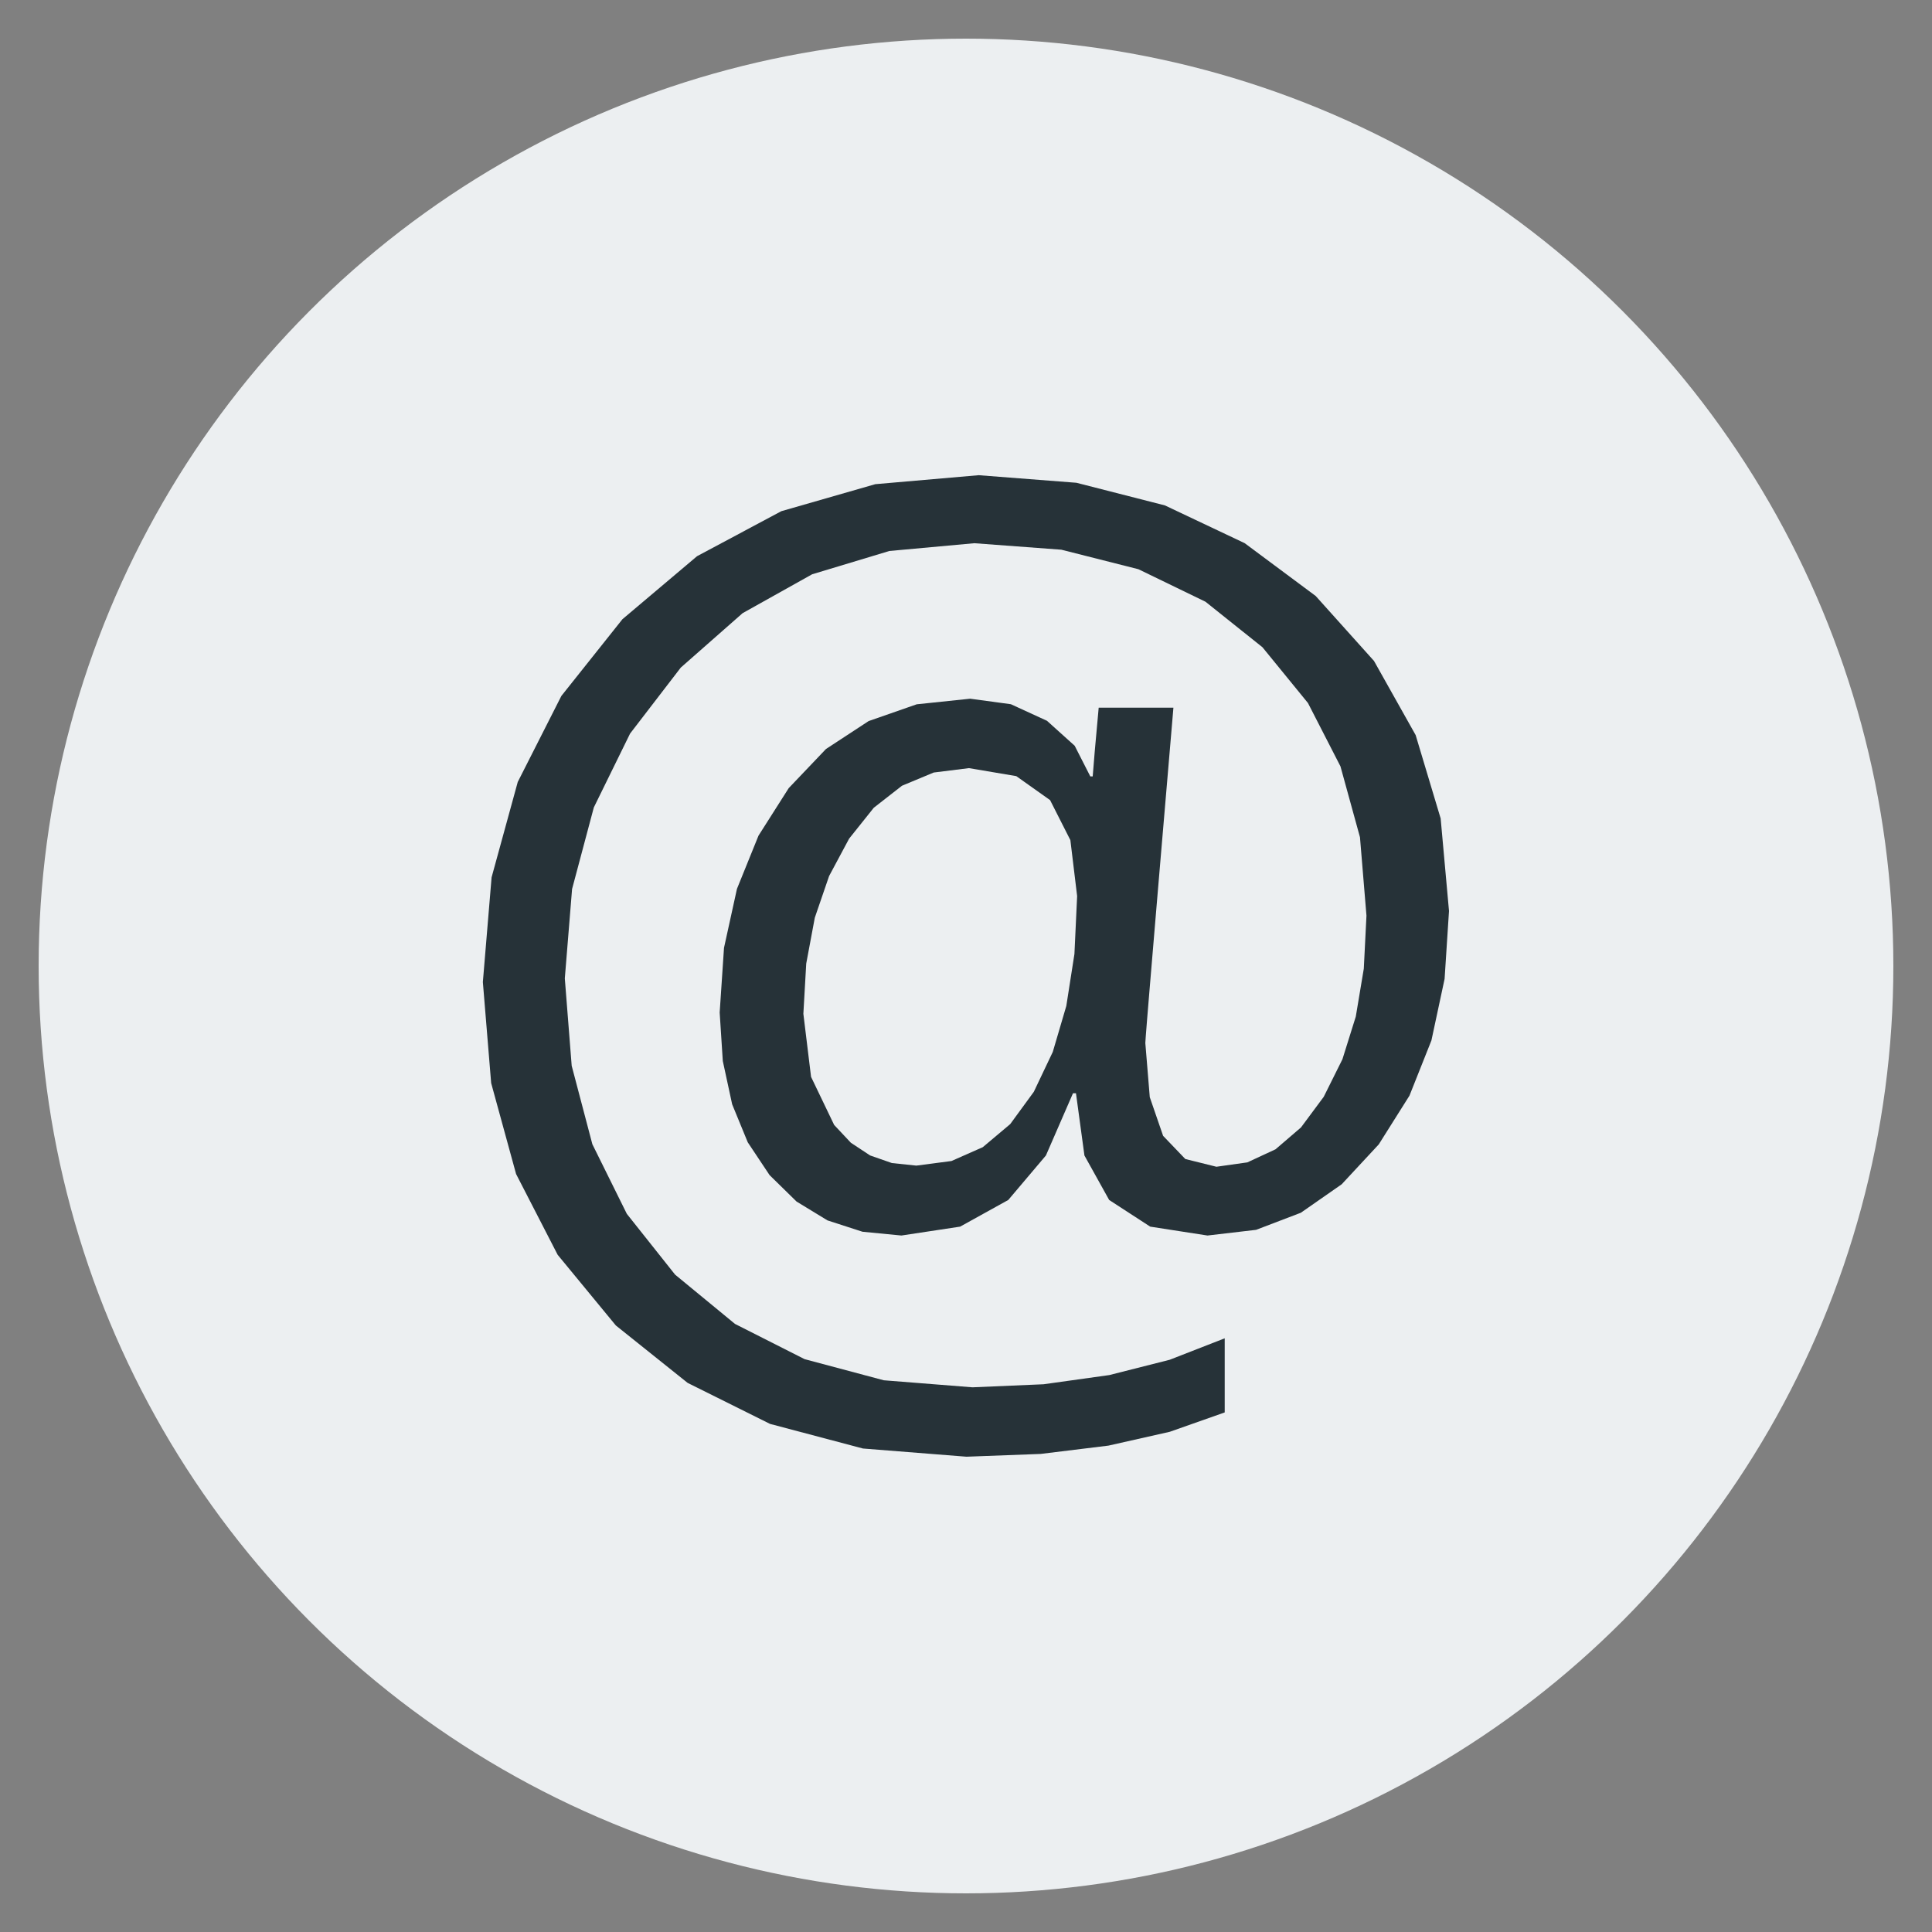 <?xml version="1.0" encoding="UTF-8" standalone="no"?>
<svg
   xmlns:dc="http://purl.org/dc/elements/1.1/"
   xmlns:cc="http://creativecommons.org/ns#"
   xmlns:rdf="http://www.w3.org/1999/02/22-rdf-syntax-ns#"
   xmlns:svg="http://www.w3.org/2000/svg"
   xmlns="http://www.w3.org/2000/svg"
   xmlns:sodipodi="http://sodipodi.sourceforge.net/DTD/sodipodi-0.dtd"
   xmlns:inkscape="http://www.inkscape.org/namespaces/inkscape"
   height="50"
   width="50"
   viewBox="0 0 50 50"
   id="svg2"
   version="1.1"
   inkscape:version="0.91 r13725"
   sodipodi:docname="email-icon.svg">
  <rect x="0" y="0" width="50" height="50" fill="#808080" stroke="none"/>
  <defs
     id="defs11" />
  <sodipodi:namedview
     pagecolor="#ffffff"
     bordercolor="#666666"
     borderopacity="1"
     objecttolerance="10"
     gridtolerance="10"
     guidetolerance="10"
     inkscape:pageopacity="0"
     inkscape:pageshadow="2"
     inkscape:window-width="1920"
     inkscape:window-height="1137"
     id="namedview9"
     showgrid="false"
     fit-margin-left="1"
     fit-margin-right="1"
     fit-margin-bottom="1"
     fit-margin-top="1"
     inkscape:zoom="4.9166667"
     inkscape:cx="-9.6779659"
     inkscape:cy="25"
     inkscape:window-x="-8"
     inkscape:window-y="-8"
     inkscape:window-maximized="1"
     inkscape:current-layer="g4" />
  <g
     id="g4"
     transform="translate(1,1)">
    <circle
       cy="24"
       cx="24"
       id="ellipse6"
       r="24"
       style="fill:#eceff1;fill-opacity:1" />
    <path
       id="path1"
       d="m 24.077,18.879 -0.913,0.114 -0.821,0.342 -0.73,0.57 -0.638,0.799 -0.518,0.968 -0.37,1.078 -0.222,1.188 -0.074,1.299 0.199,1.632 0.598,1.245 0.432,0.46 0.498,0.329 0.565,0.197 0.632,0.066 0.909,-0.119 0.81,-0.358 0.71,-0.597 0.611,-0.836 0.491,-1.033 0.35,-1.189 0.21,-1.344 0.07,-1.5 -0.175,-1.448 -0.525,-1.035 -0.875,-0.621 -1.225,-0.207 z m 0.263,-7.58 2.517,0.195 2.291,0.586 2.064,0.977 1.838,1.367 1.509,1.681 1.078,1.919 0.647,2.157 0.216,2.395 -0.114,1.758 -0.341,1.593 -0.568,1.428 -0.795,1.262 -0.959,1.032 -1.058,0.737 -1.158,0.442 -1.257,0.147 -1.483,-0.23 -1.062,-0.69 -0.64,-1.151 -0.219,-1.611 -0.077,0 -0.701,1.611 -0.974,1.151 -1.246,0.69 -1.519,0.23 -1.008,-0.098 -0.905,-0.293 -0.801,-0.488 -0.698,-0.684 -0.565,-0.849 -0.404,-0.984 -0.242,-1.12 -0.081,-1.255 0.112,-1.674 0.335,-1.526 0.558,-1.378 0.782,-1.23 0.964,-1.012 1.104,-0.723 1.244,-0.434 1.384,-0.145 1.054,0.143 0.934,0.429 0.717,0.646 0.404,0.793 0.062,0 0.054,-0.661 0.101,-1.118 1.934,0 -0.17,2 -0.148,1.739 -0.125,1.477 -0.102,1.216 -0.08,0.954 -0.057,0.693 -0.034,0.431 -0.011,0.169 0.115,1.401 0.345,1.001 0.575,0.6 0.805,0.2 0.8,-0.113 0.73,-0.339 0.659,-0.566 0.588,-0.792 0.484,-0.972 0.346,-1.105 0.207,-1.239 0.069,-1.372 -0.168,-2.03 -0.505,-1.834 -0.841,-1.639 -1.178,-1.444 -1.475,-1.178 -1.735,-0.841 -1.994,-0.505 -2.253,-0.168 -2.198,0.201 -1.999,0.603 -1.799,1.006 -1.6,1.408 -1.313,1.709 -0.938,1.911 -0.563,2.112 -0.188,2.313 0.178,2.26 0.535,2.031 0.892,1.802 1.249,1.573 1.551,1.276 1.8,0.911 2.048,0.547 2.297,0.182 1.841,-0.079 1.702,-0.238 1.562,-0.396 1.423,-0.555 0,1.918 -1.421,0.501 -1.588,0.358 -1.754,0.215 -1.92,0.072 -2.679,-0.212 -2.405,-0.637 -2.132,-1.061 -1.858,-1.486 -1.506,-1.829 -1.076,-2.091 -0.645,-2.353 -0.215,-2.615 0.226,-2.71 0.677,-2.468 1.129,-2.227 1.58,-1.985 1.931,-1.631 2.182,-1.165 2.432,-0.699 2.683,-0.233 z"
       inkscape:connector-curvature="0"
       style="fill:#263238;fill-opacity:1" />
  </g>
</svg>
